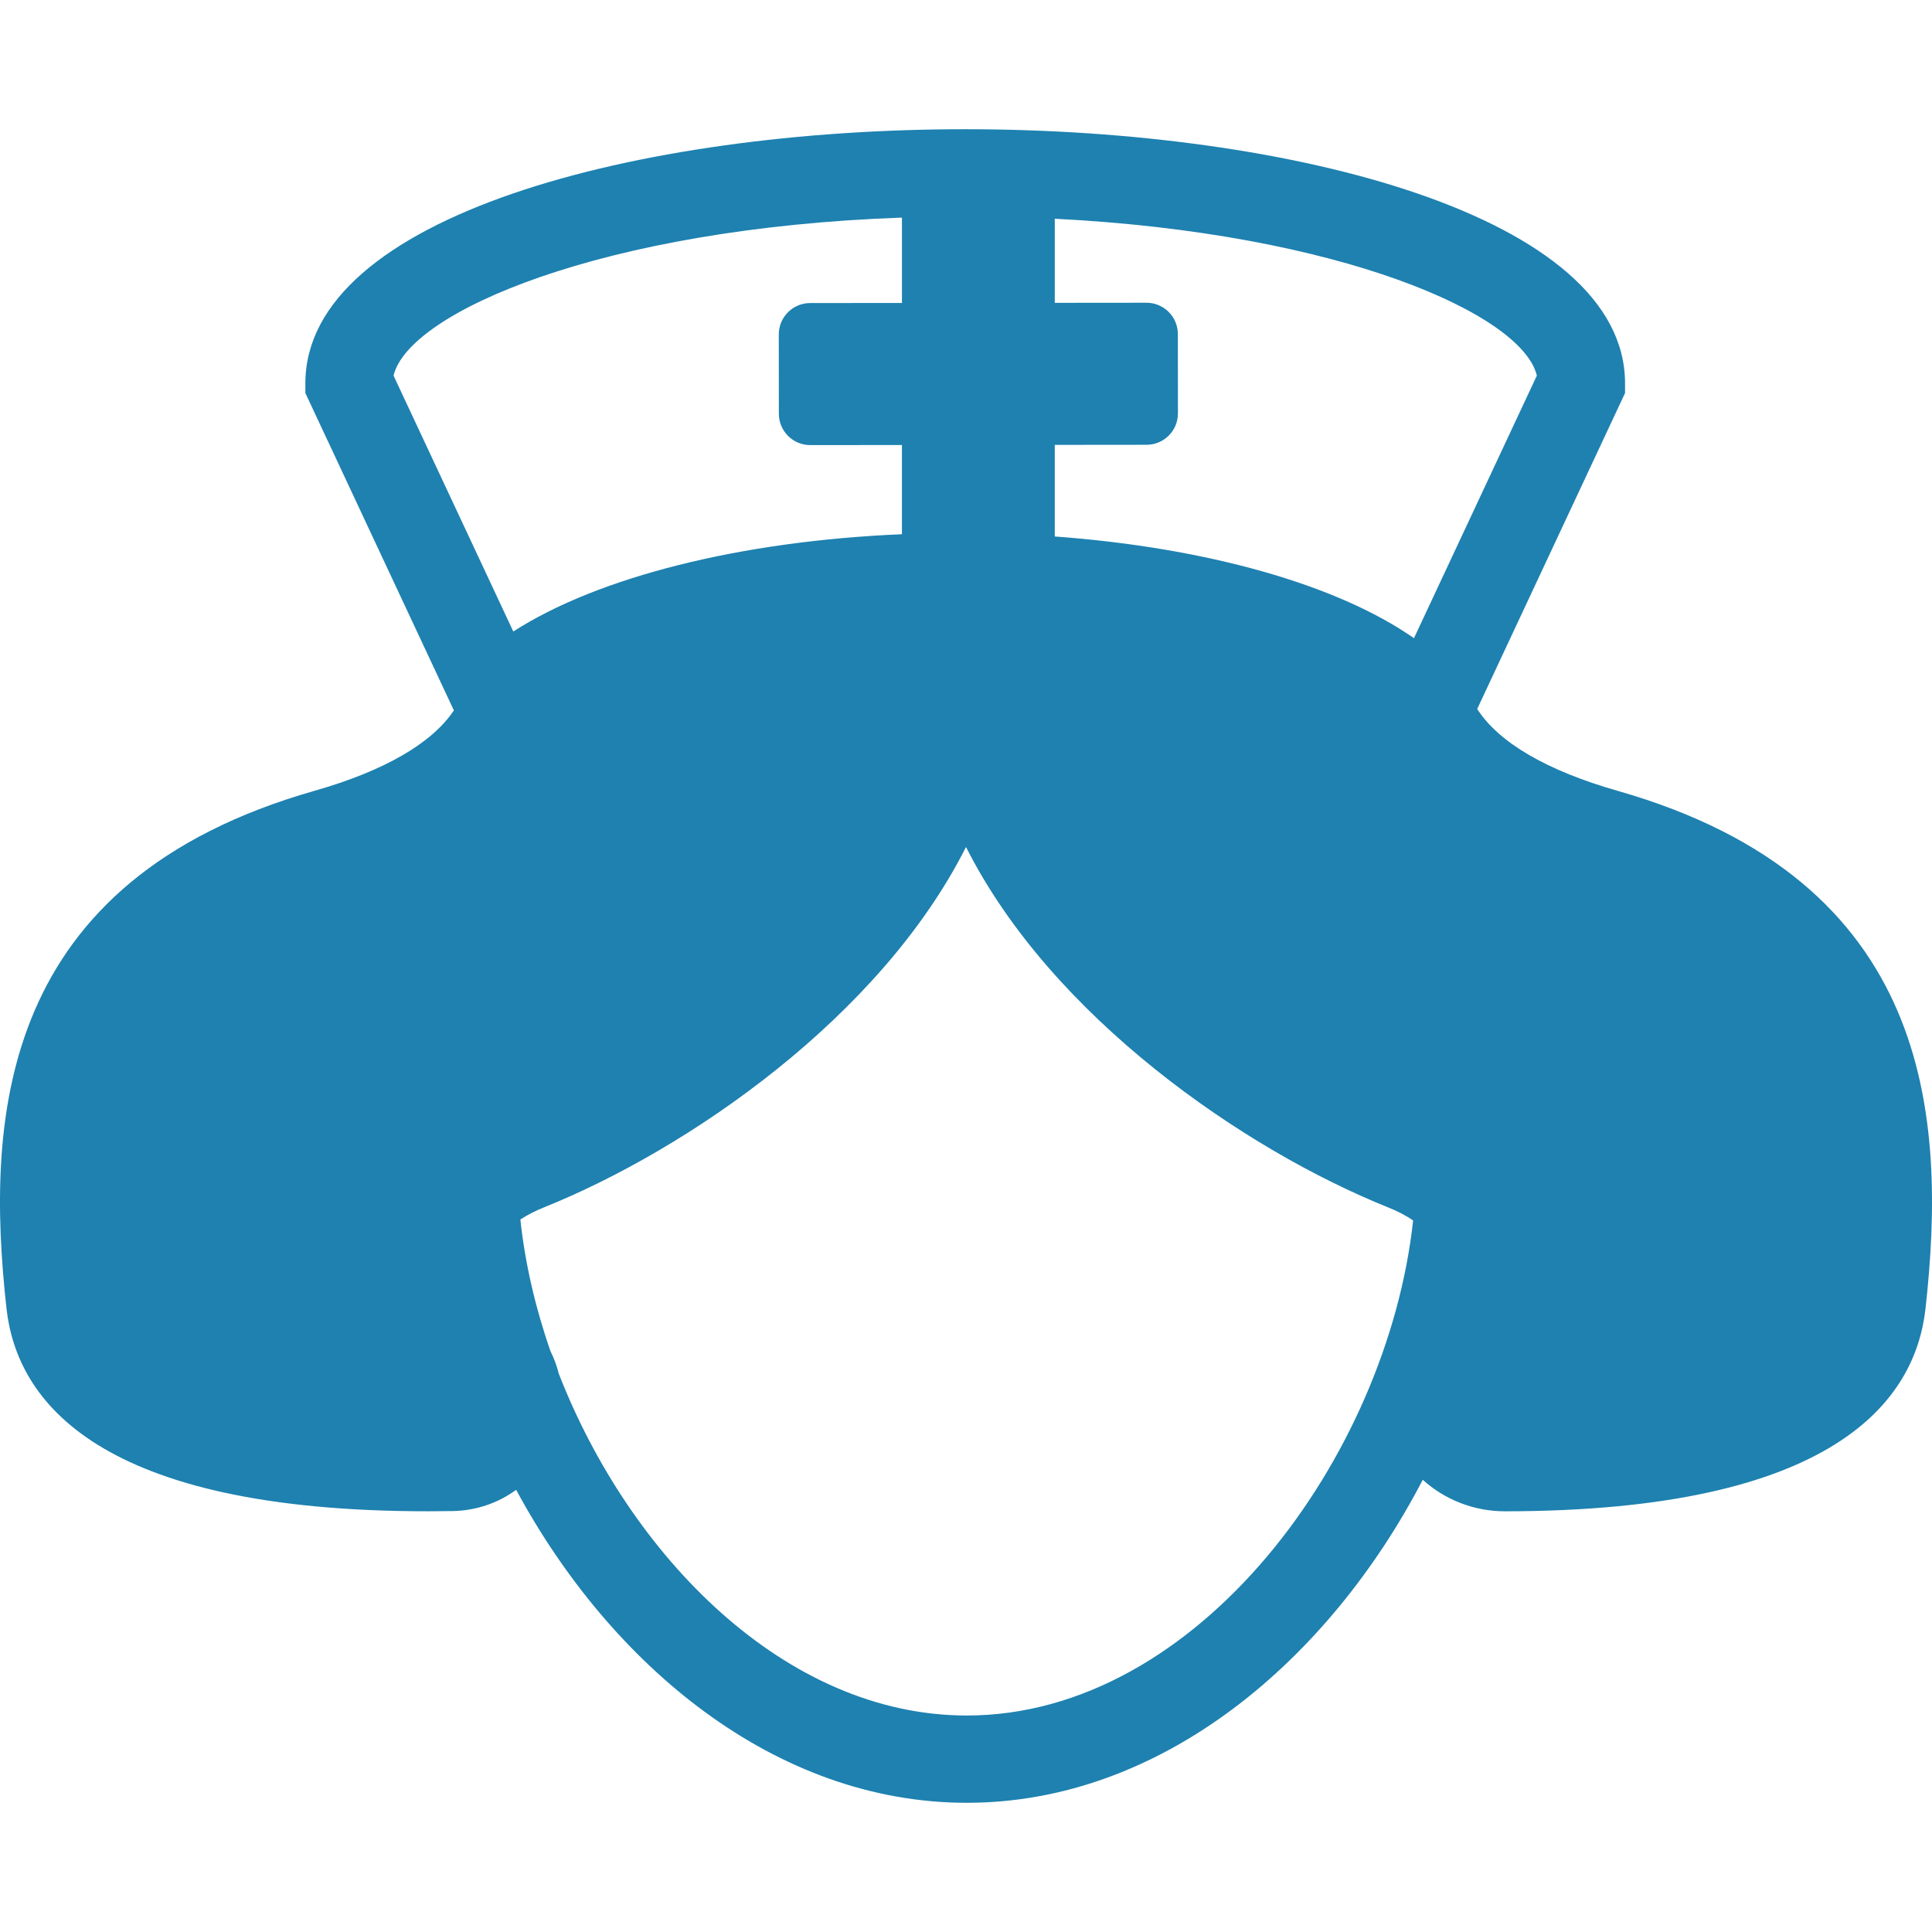 <!DOCTYPE svg PUBLIC "-//W3C//DTD SVG 1.1//EN" "http://www.w3.org/Graphics/SVG/1.1/DTD/svg11.dtd">
<!-- Uploaded to: SVG Repo, www.svgrepo.com, Transformed by: SVG Repo Mixer Tools -->
<svg fill="#1e81b0" height="256px" width="256px" version="1.1" id="Capa_1" xmlns="http://www.w3.org/2000/svg" xmlns:xlink="http://www.w3.org/1999/xlink" viewBox="0 0 221.374 221.374" xml:space="preserve">
<g id="SVGRepo_bgCarrier" stroke-width="0"/>
<g id="SVGRepo_tracerCarrier" stroke-linecap="round" stroke-linejoin="round"/>
<g id="SVGRepo_iconCarrier"> <path d="M185.349,90.616c-8.119-2.318-13.624-5.538-16.087-9.379l16.94-36.199v-1.112c0-19.117-38.035-29.119-75.606-29.119 S34.99,24.808,34.99,43.926v1.112L52.006,81.4c-2.512,3.769-7.972,6.931-15.98,9.216C0.054,100.88-1.723,127.714,0.746,149.944 c1.177,10.594,10.505,23.222,48.259,23.222c0.969,0,1.925-0.009,2.856-0.024c2.687-0.045,5.209-0.919,7.282-2.433 c10.844,20.112,29.676,35.86,51.635,35.86c22.376,0,41.505-16.352,52.245-37.011c2.534,2.288,5.863,3.61,9.414,3.61h0.007 c37.694-0.019,47.009-12.639,48.186-23.223C223.097,127.714,221.32,100.88,185.349,90.616z M176.096,43.04l-14.079,30.085 c-8.824-6.158-23.808-10.383-41.159-11.653V50.975l10.52-0.01c1.985-0.002,3.594-1.613,3.592-3.598l-0.008-9.086 c-0.002-1.986-1.613-3.594-3.599-3.592l-10.504,0.01v-9.635C153.563,26.71,174.444,36.011,176.096,43.04z M103.348,24.934v9.781 l-10.52,0.01c-1.986,0.002-3.594,1.613-3.592,3.598l0.008,9.086c0.002,1.986,1.613,3.594,3.599,3.592l10.504-0.01v10.222 c-18.507,0.785-34.788,4.887-44.532,11.145L45.095,43.04C46.799,35.798,68.916,26.143,103.348,24.934z M110.778,196.568 c-20.783,0-38.606-18.257-46.755-39.178c-0.219-0.886-0.539-1.75-0.952-2.579c-1.733-4.981-2.911-10.072-3.447-15.074 c0.851-0.569,1.813-1.035,2.686-1.385c16.452-6.609,38.54-21.775,48.378-41.302c9.838,19.527,31.926,34.693,48.378,41.302 c0.927,0.372,1.963,0.872,2.854,1.494C158.974,166.888,137.28,196.568,110.778,196.568z"/> </g>
</svg>